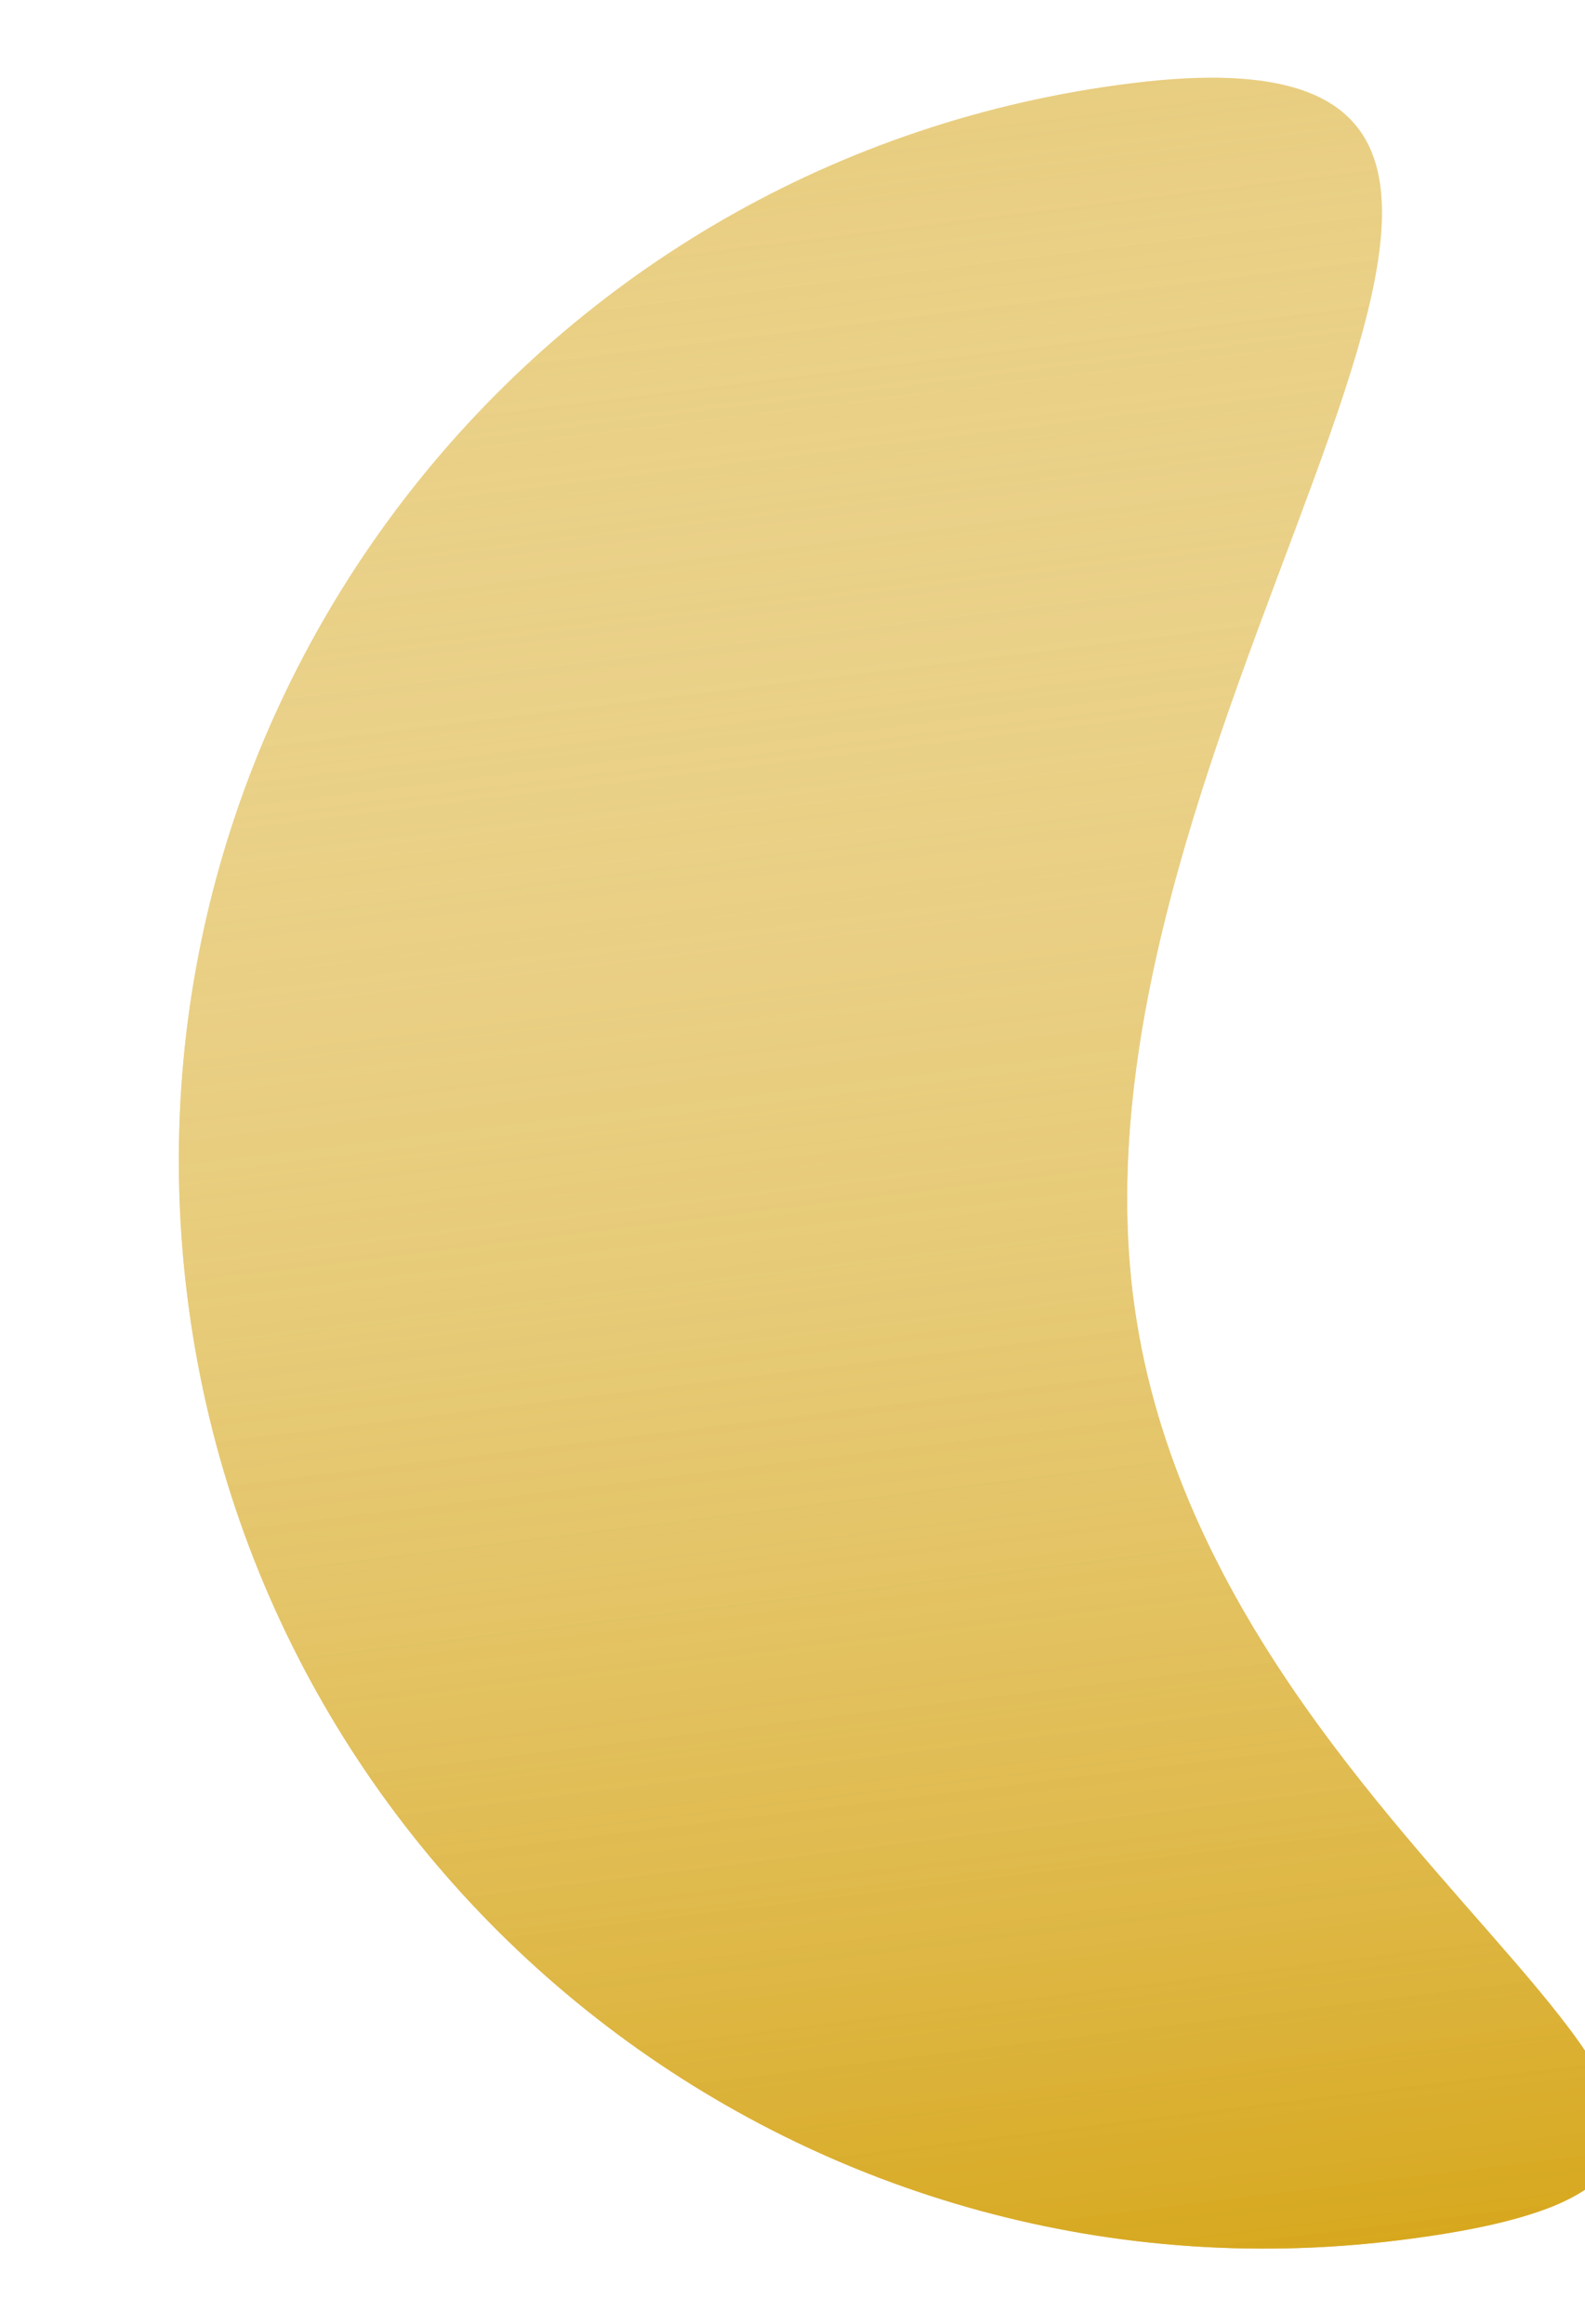 <svg width="116" height="170" viewBox="0 0 116 170" fill="none" xmlns="http://www.w3.org/2000/svg">
<g filter="url(#filter0_i)">
<path d="M78.907 90.675C84.258 134.255 141.864 154.543 98.285 159.894C54.705 165.245 15.04 134.255 9.689 90.675C4.338 47.096 35.328 7.43 78.907 2.079C122.487 -3.272 73.556 47.096 78.907 90.675Z" fill="#D7A81E" fill-opacity="0.74"/>
<path d="M78.907 90.675C84.258 134.255 141.864 154.543 98.285 159.894C54.705 165.245 15.04 134.255 9.689 90.675C4.338 47.096 35.328 7.43 78.907 2.079C122.487 -3.272 73.556 47.096 78.907 90.675Z" fill="url(#paint0_linear)"/>
</g>
<defs>
<filter id="filter0_i" x="0" y="-2.28882e-05" width="119.218" height="173.583" filterUnits="userSpaceOnUse" color-interpolation-filters="sRGB">
<feFlood flood-opacity="0" result="BackgroundImageFix"/>
<feBlend mode="normal" in="SourceGraphic" in2="BackgroundImageFix" result="shape"/>
<feColorMatrix in="SourceAlpha" type="matrix" values="0 0 0 0 0 0 0 0 0 0 0 0 0 0 0 0 0 0 127 0" result="hardAlpha"/>
<feOffset dx="4" dy="4"/>
<feGaussianBlur stdDeviation="2"/>
<feComposite in2="hardAlpha" operator="arithmetic" k2="-1" k3="1"/>
<feColorMatrix type="matrix" values="0 0 0 0 0.843 0 0 0 0 0.659 0 0 0 0 0.118 0 0 0 1 0"/>
<feBlend mode="normal" in2="shape" result="effect1_innerShadow"/>
</filter>
<linearGradient id="paint0_linear" x1="78.907" y1="2.079" x2="98.285" y2="159.894" gradientUnits="userSpaceOnUse">
<stop stop-color="white" stop-opacity="0.24"/>
<stop offset="1" stop-color="#D7A81E"/>
</linearGradient>
</defs>
</svg>
